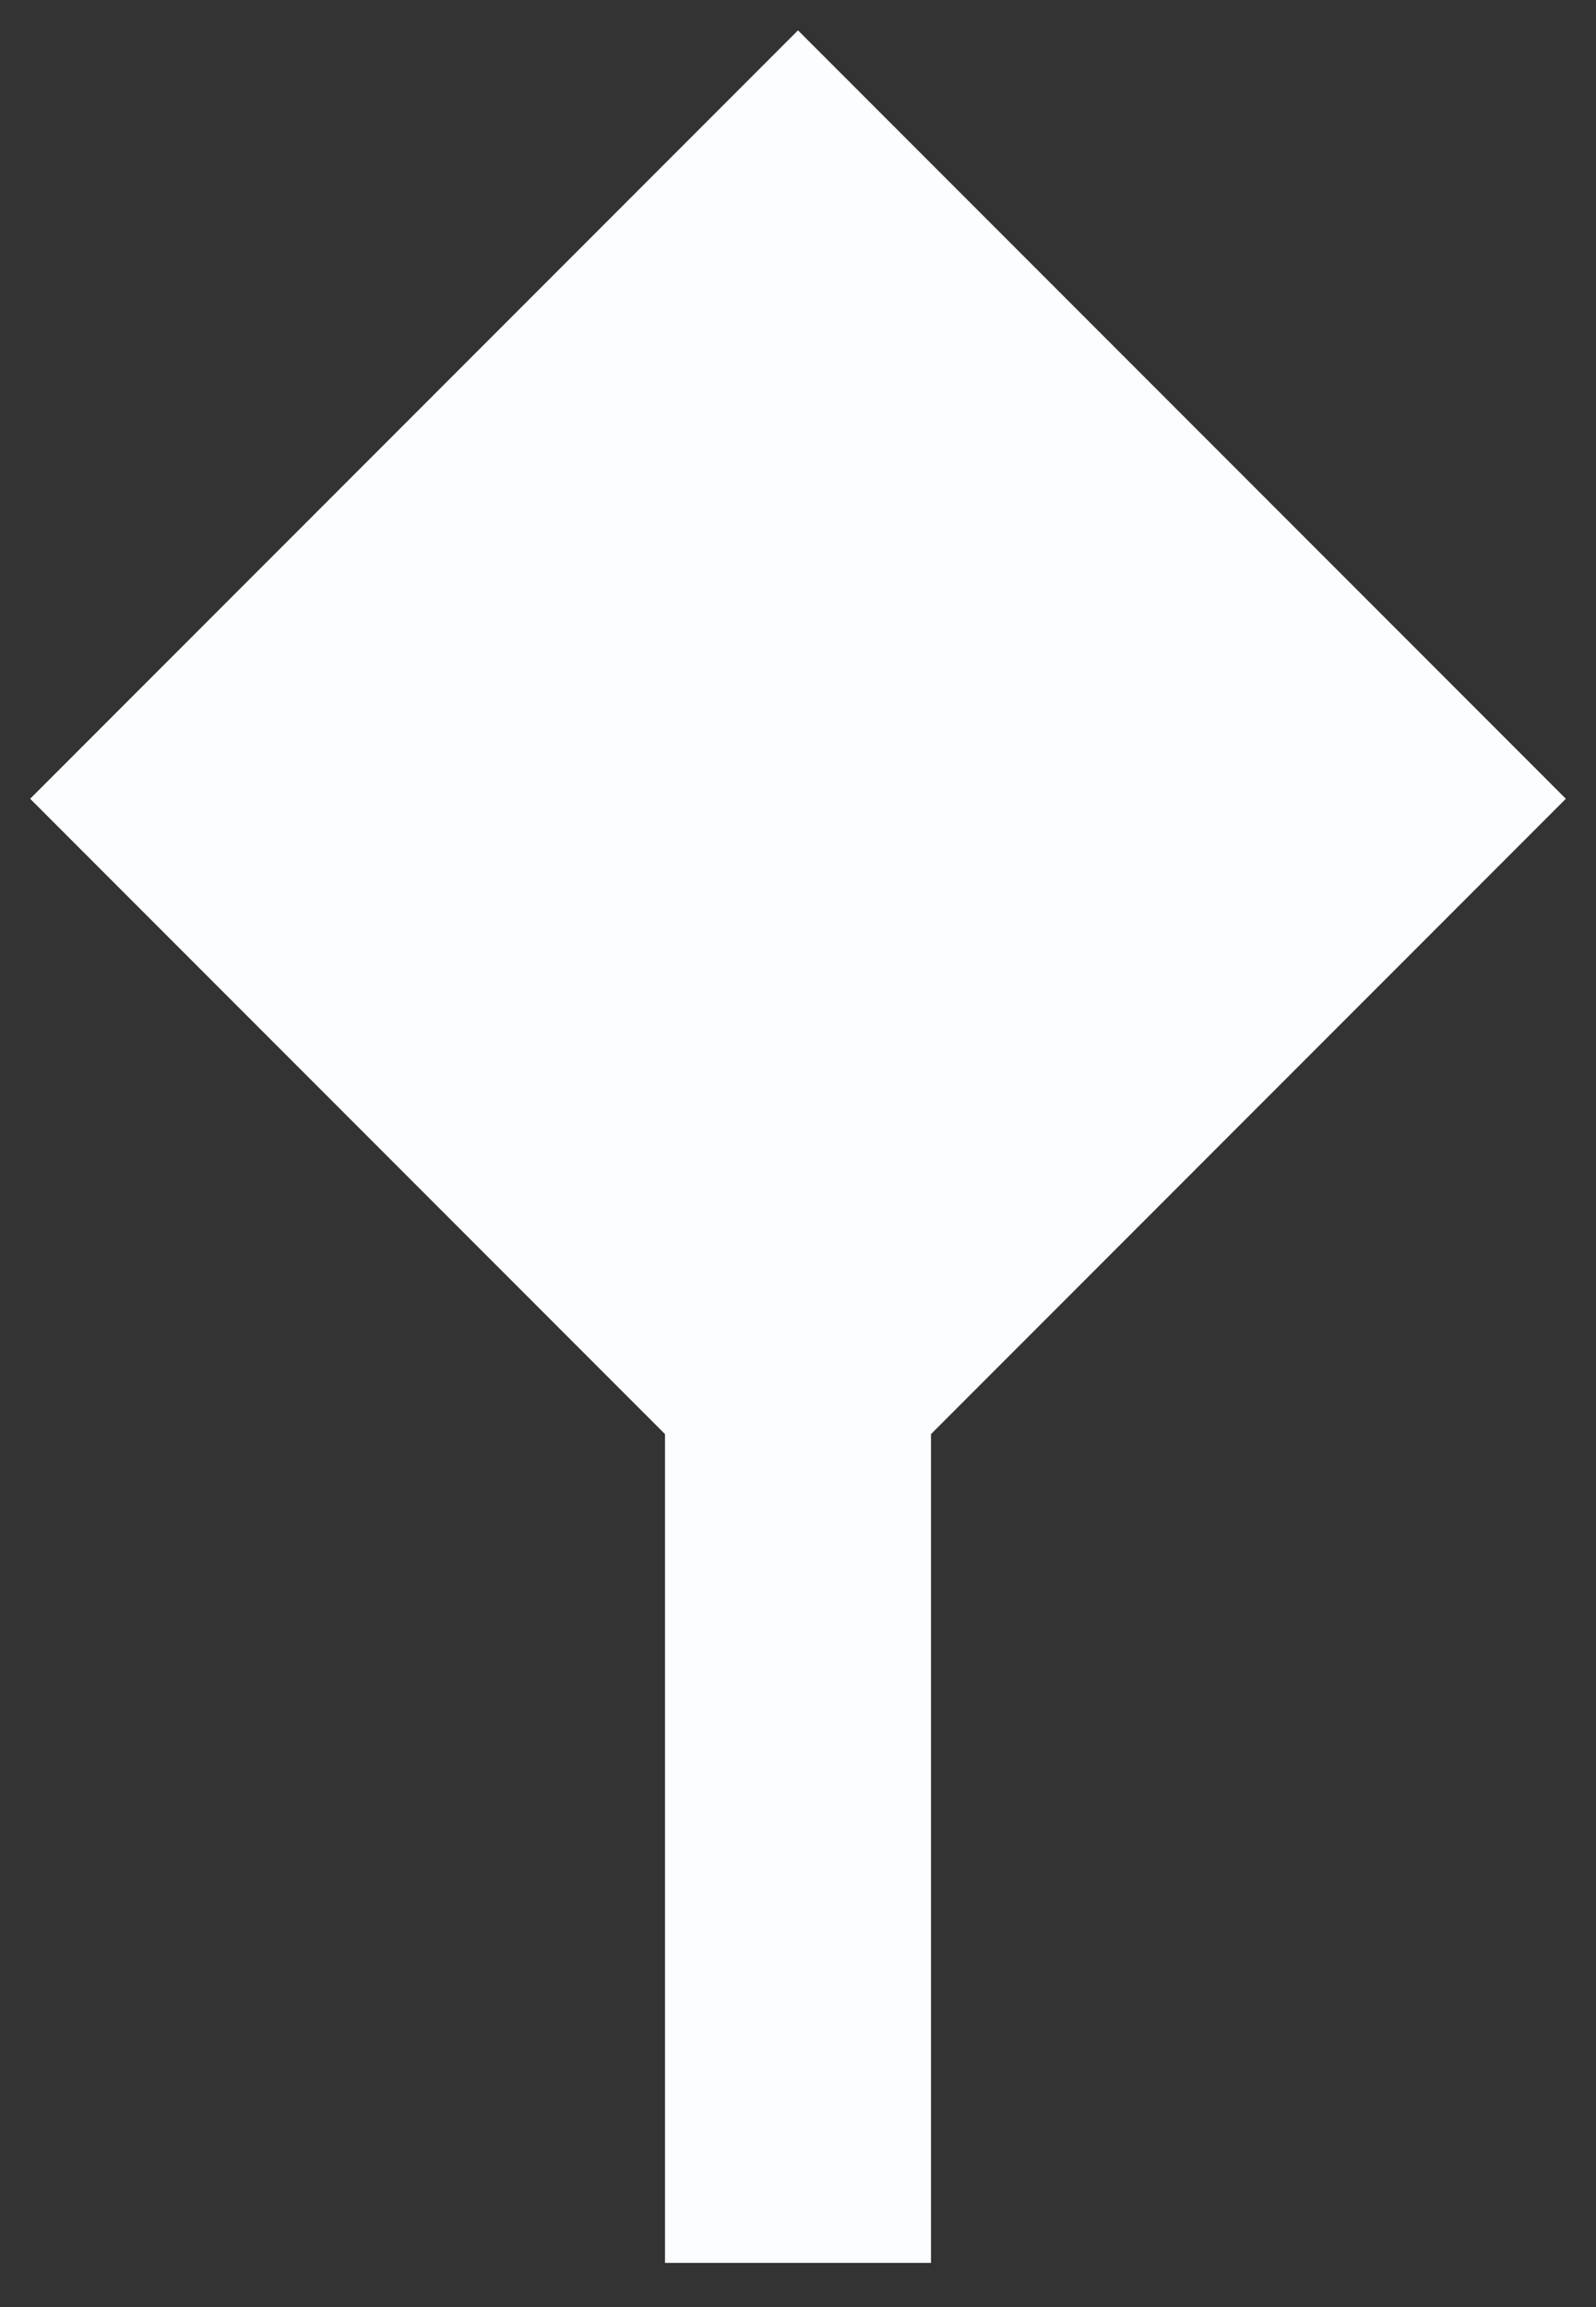 <svg width="18" height="26" viewBox="0 0 18 26" fill="none" xmlns="http://www.w3.org/2000/svg">
<rect x="0" y="0" width="18" height="26" fill="#333333" stroke="none"/>
<path id="Arrow 1" d="M7.5 24.002L7.5 25.502L10.5 25.502L10.5 24.002L7.5 24.002ZM9 0.342L0.34 9.002L9 17.662L17.66 9.002L9 0.342ZM10.5 24.002L10.5 9.002L7.5 9.002L7.5 24.002L10.5 24.002Z" fill="#FCFDFF"/>
</svg>
